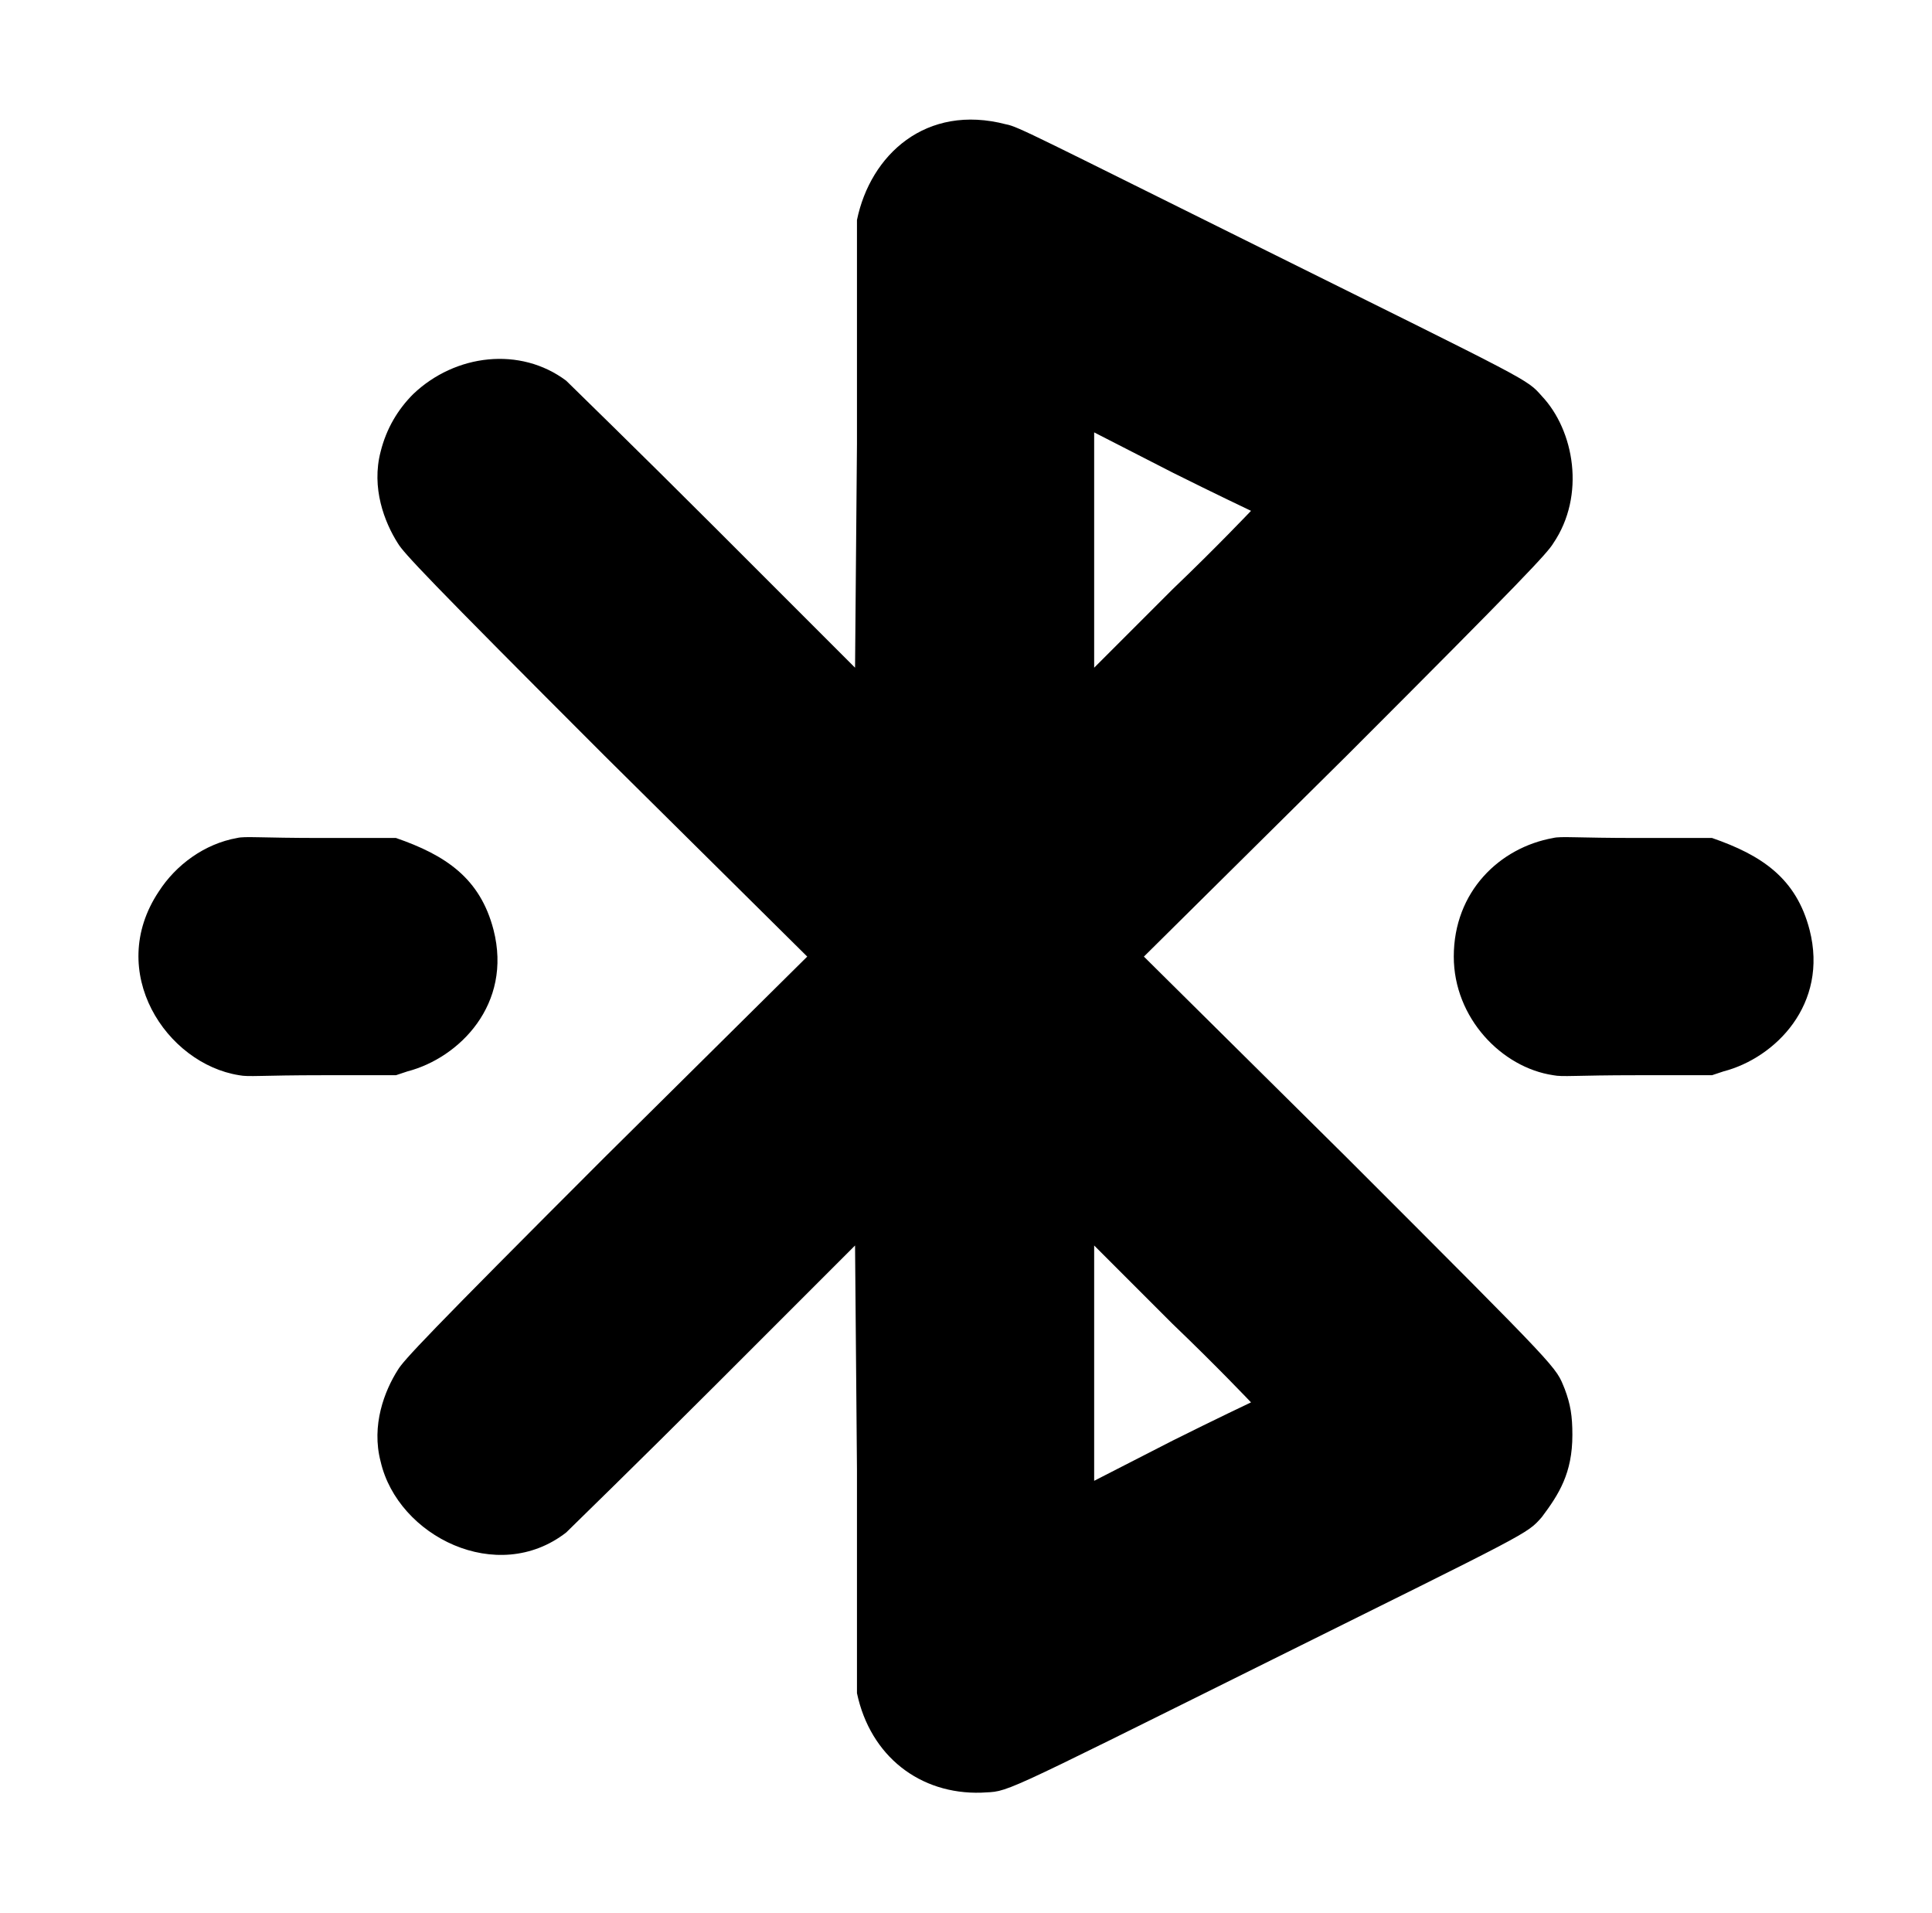 <?xml version="1.0" standalone="no"?>
<!DOCTYPE svg PUBLIC "-//W3C//DTD SVG 1.1//EN" "http://www.w3.org/Graphics/SVG/1.1/DTD/svg11.dtd" >
<svg xmlns="http://www.w3.org/2000/svg" xmlns:xlink="http://www.w3.org/1999/xlink" version="1.1" viewBox="-10 0 1010 1000">
  <g transform="matrix(1 0 0 -1 0 800)">
   <path fill="currentColor"
d="M438 685c7 34 36 61 78 50c6 -1 17 -7 136 -66c139 -69 136 -67 144 -76c17 -18 23 -52 6 -77c-3 -5 -15 -18 -108 -111l-106 -105l106 -105c114 -114 109 -109 114 -121c3 -8 4 -14 4 -24c0 -20 -7 -31 -16 -43c-8 -9 -5 -7 -144 -76c-145 -72 -134 -67 -149 -68
c-32 -1 -58 19 -65 52v117l-1 117l-73 -73c-40 -40 -76 -75 -78 -77c-36 -28 -88 -2 -97 37c-5 19 2 37 9 48c3 5 15 18 108 111l106 105l-106 105c-93 93 -105 106 -108 111c-7 11 -14 29 -9 48c3 12 9 22 17 30c22 21 56 25 80 7c2 -2 38 -37 78 -77l73 -73l1 117v117z
M562 574v-123l41 41c23 22 41 41 41 41s-19 9 -41 20zM114 362c4 1 12 0 44 0h39c26 -9 44 -21 51 -48c10 -39 -18 -67 -45 -74l-6 -2h-38c-33 0 -39 -1 -44 0c-38 6 -70 54 -42 96c9 14 24 25 41 28zM750 300c0 34 24 57 52 62c4 1 12 0 44 0h39c26 -9 44 -21 51 -48
c10 -39 -18 -67 -45 -74l-6 -2h-39c-33 0 -39 -1 -44 0c-27 4 -52 30 -52 62zM562 149v-123l41 21c22 11 41 20 41 20s-18 19 -41 41z" />
  </g>

</svg>
